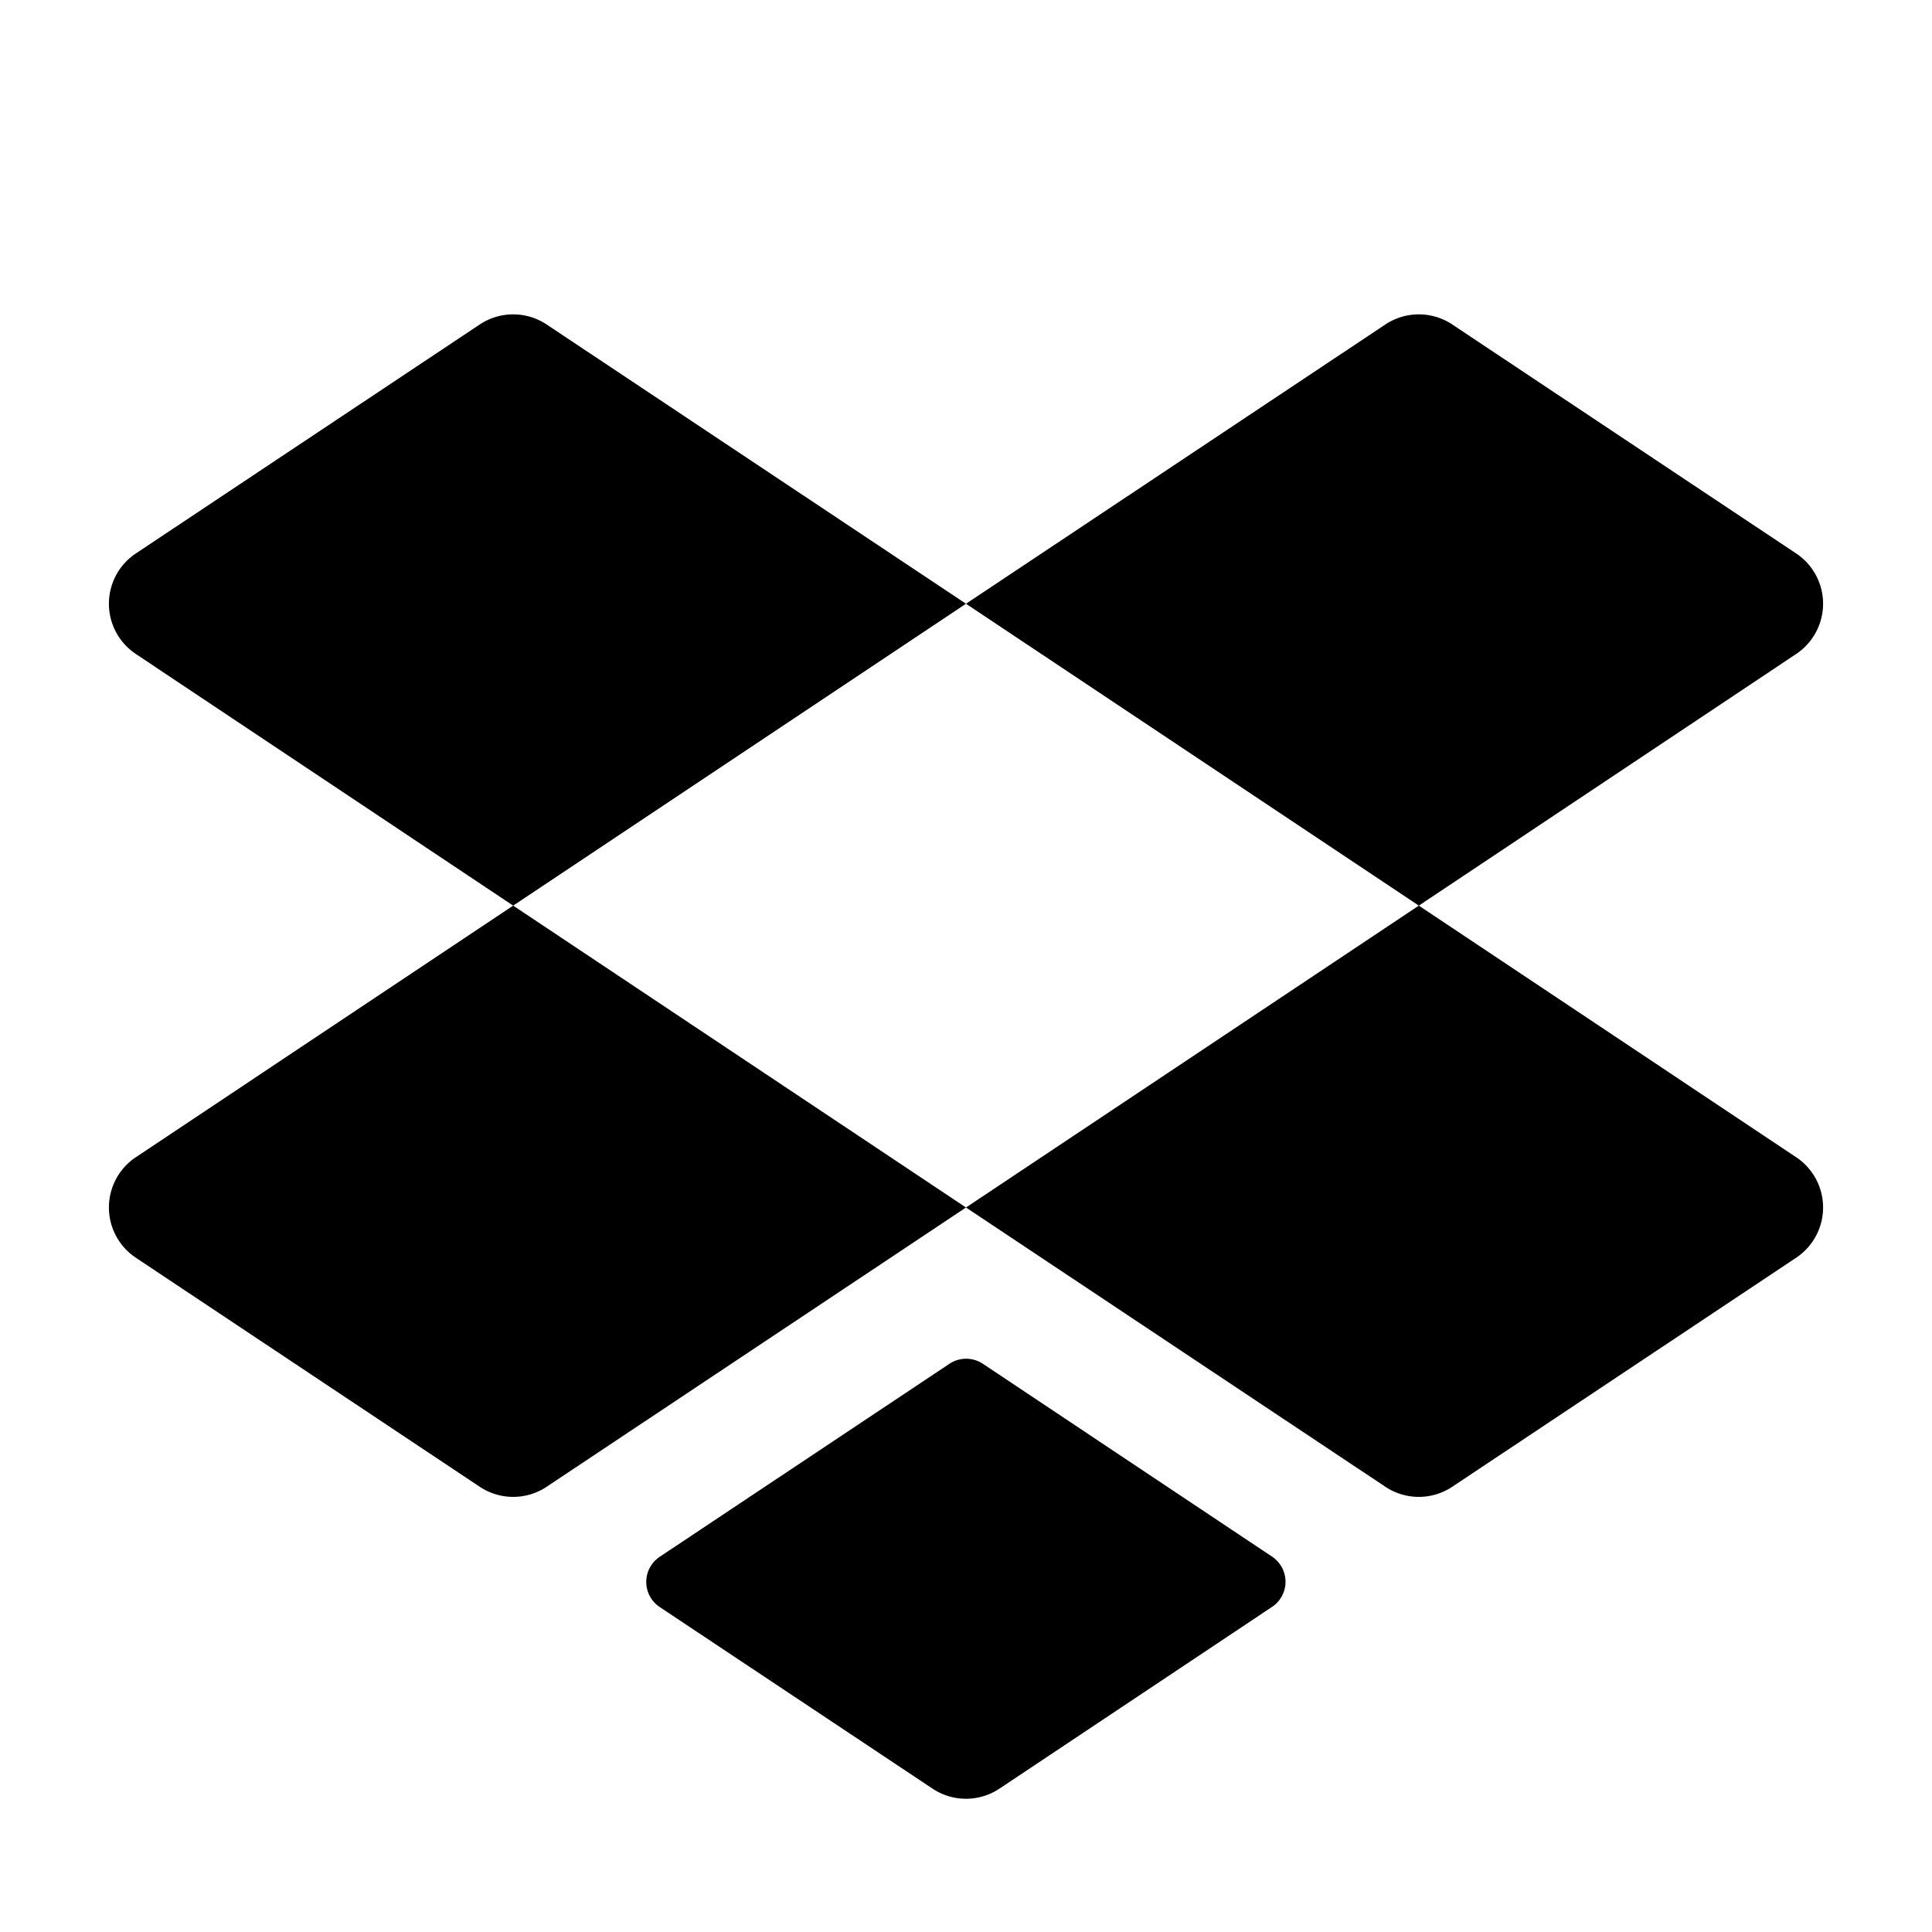 <svg xmlns="http://www.w3.org/2000/svg" fill="none" viewBox="0 0 32 32">
  <path fill="#000" d="M23.5 15 16 10l6.945-4.625a1 1 0 0 1 1.11 0l5.695 3.792a1 1 0 0 1 0 1.665zM9.055 5.375a1 1 0 0 0-1.11 0L2.25 9.167a1 1 0 0 0 0 1.665L8.5 15l7.5-5zM29.75 19.167 23.5 15 16 20l6.945 4.625a1 1 0 0 0 1.11 0l5.695-3.793a1 1 0 0 0 0-1.665m-27.5 0a1 1 0 0 0 0 1.665l5.695 3.793a1 1 0 0 0 1.11 0L16 20l-7.5-5zm18.826 6.62-4.796-3.198a.5.5 0 0 0-.555 0l-4.799 3.197a.5.5 0 0 0 0 .831l4.519 3.008a1 1 0 0 0 1.11 0l4.519-3.013a.5.5 0 0 0 0-.826z"/>
</svg>
